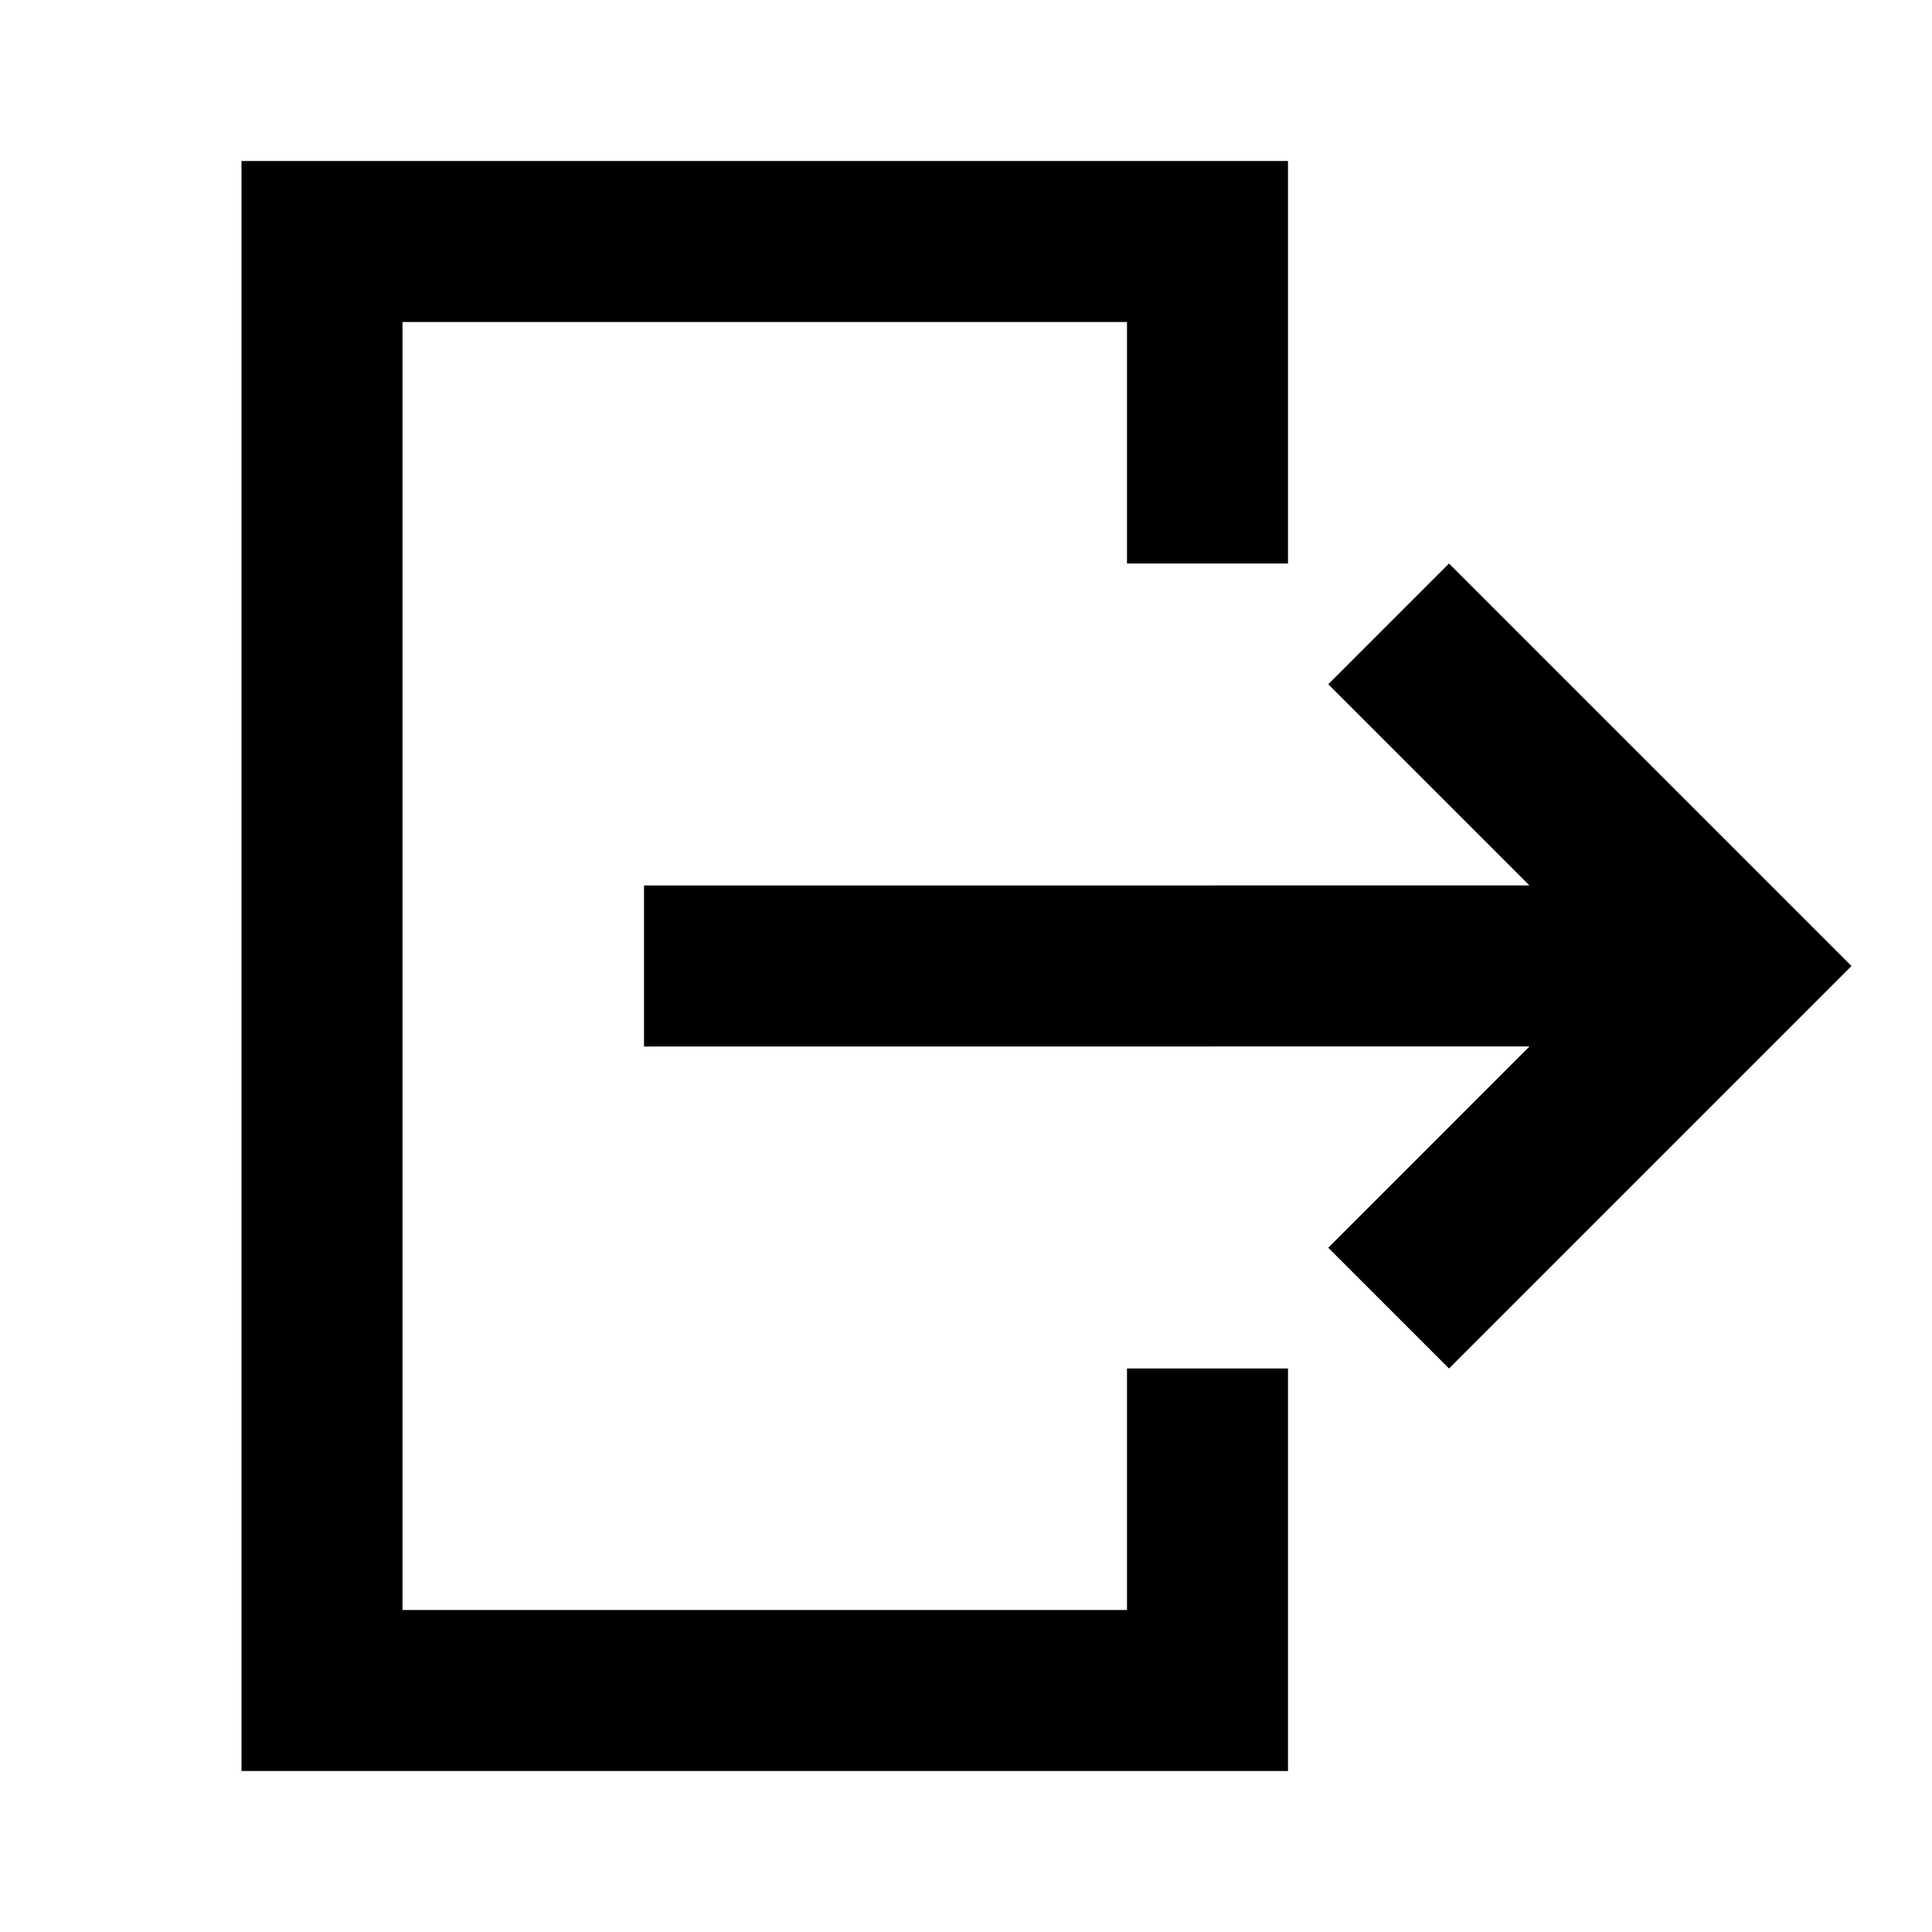 <svg xmlns="http://www.w3.org/2000/svg" width="24" height="24" viewBox="0 0 24 24"><g fill="none" fill-rule="evenodd"><rect width="24" height="24"/><path fill="#000" d="M16,2 L16,7 L14,7 L14,4 L5,4 L5,20 L14,20 L14,17 L16,17 L16,22 L3,22 L3,2 L16,2 Z M18,7 L23,12 L18,17 L16.5,15.5 L19,12.999 L8,13 L8,11 L18.999,10.999 L16.5,8.5 L18,7 Z"/></g></svg>